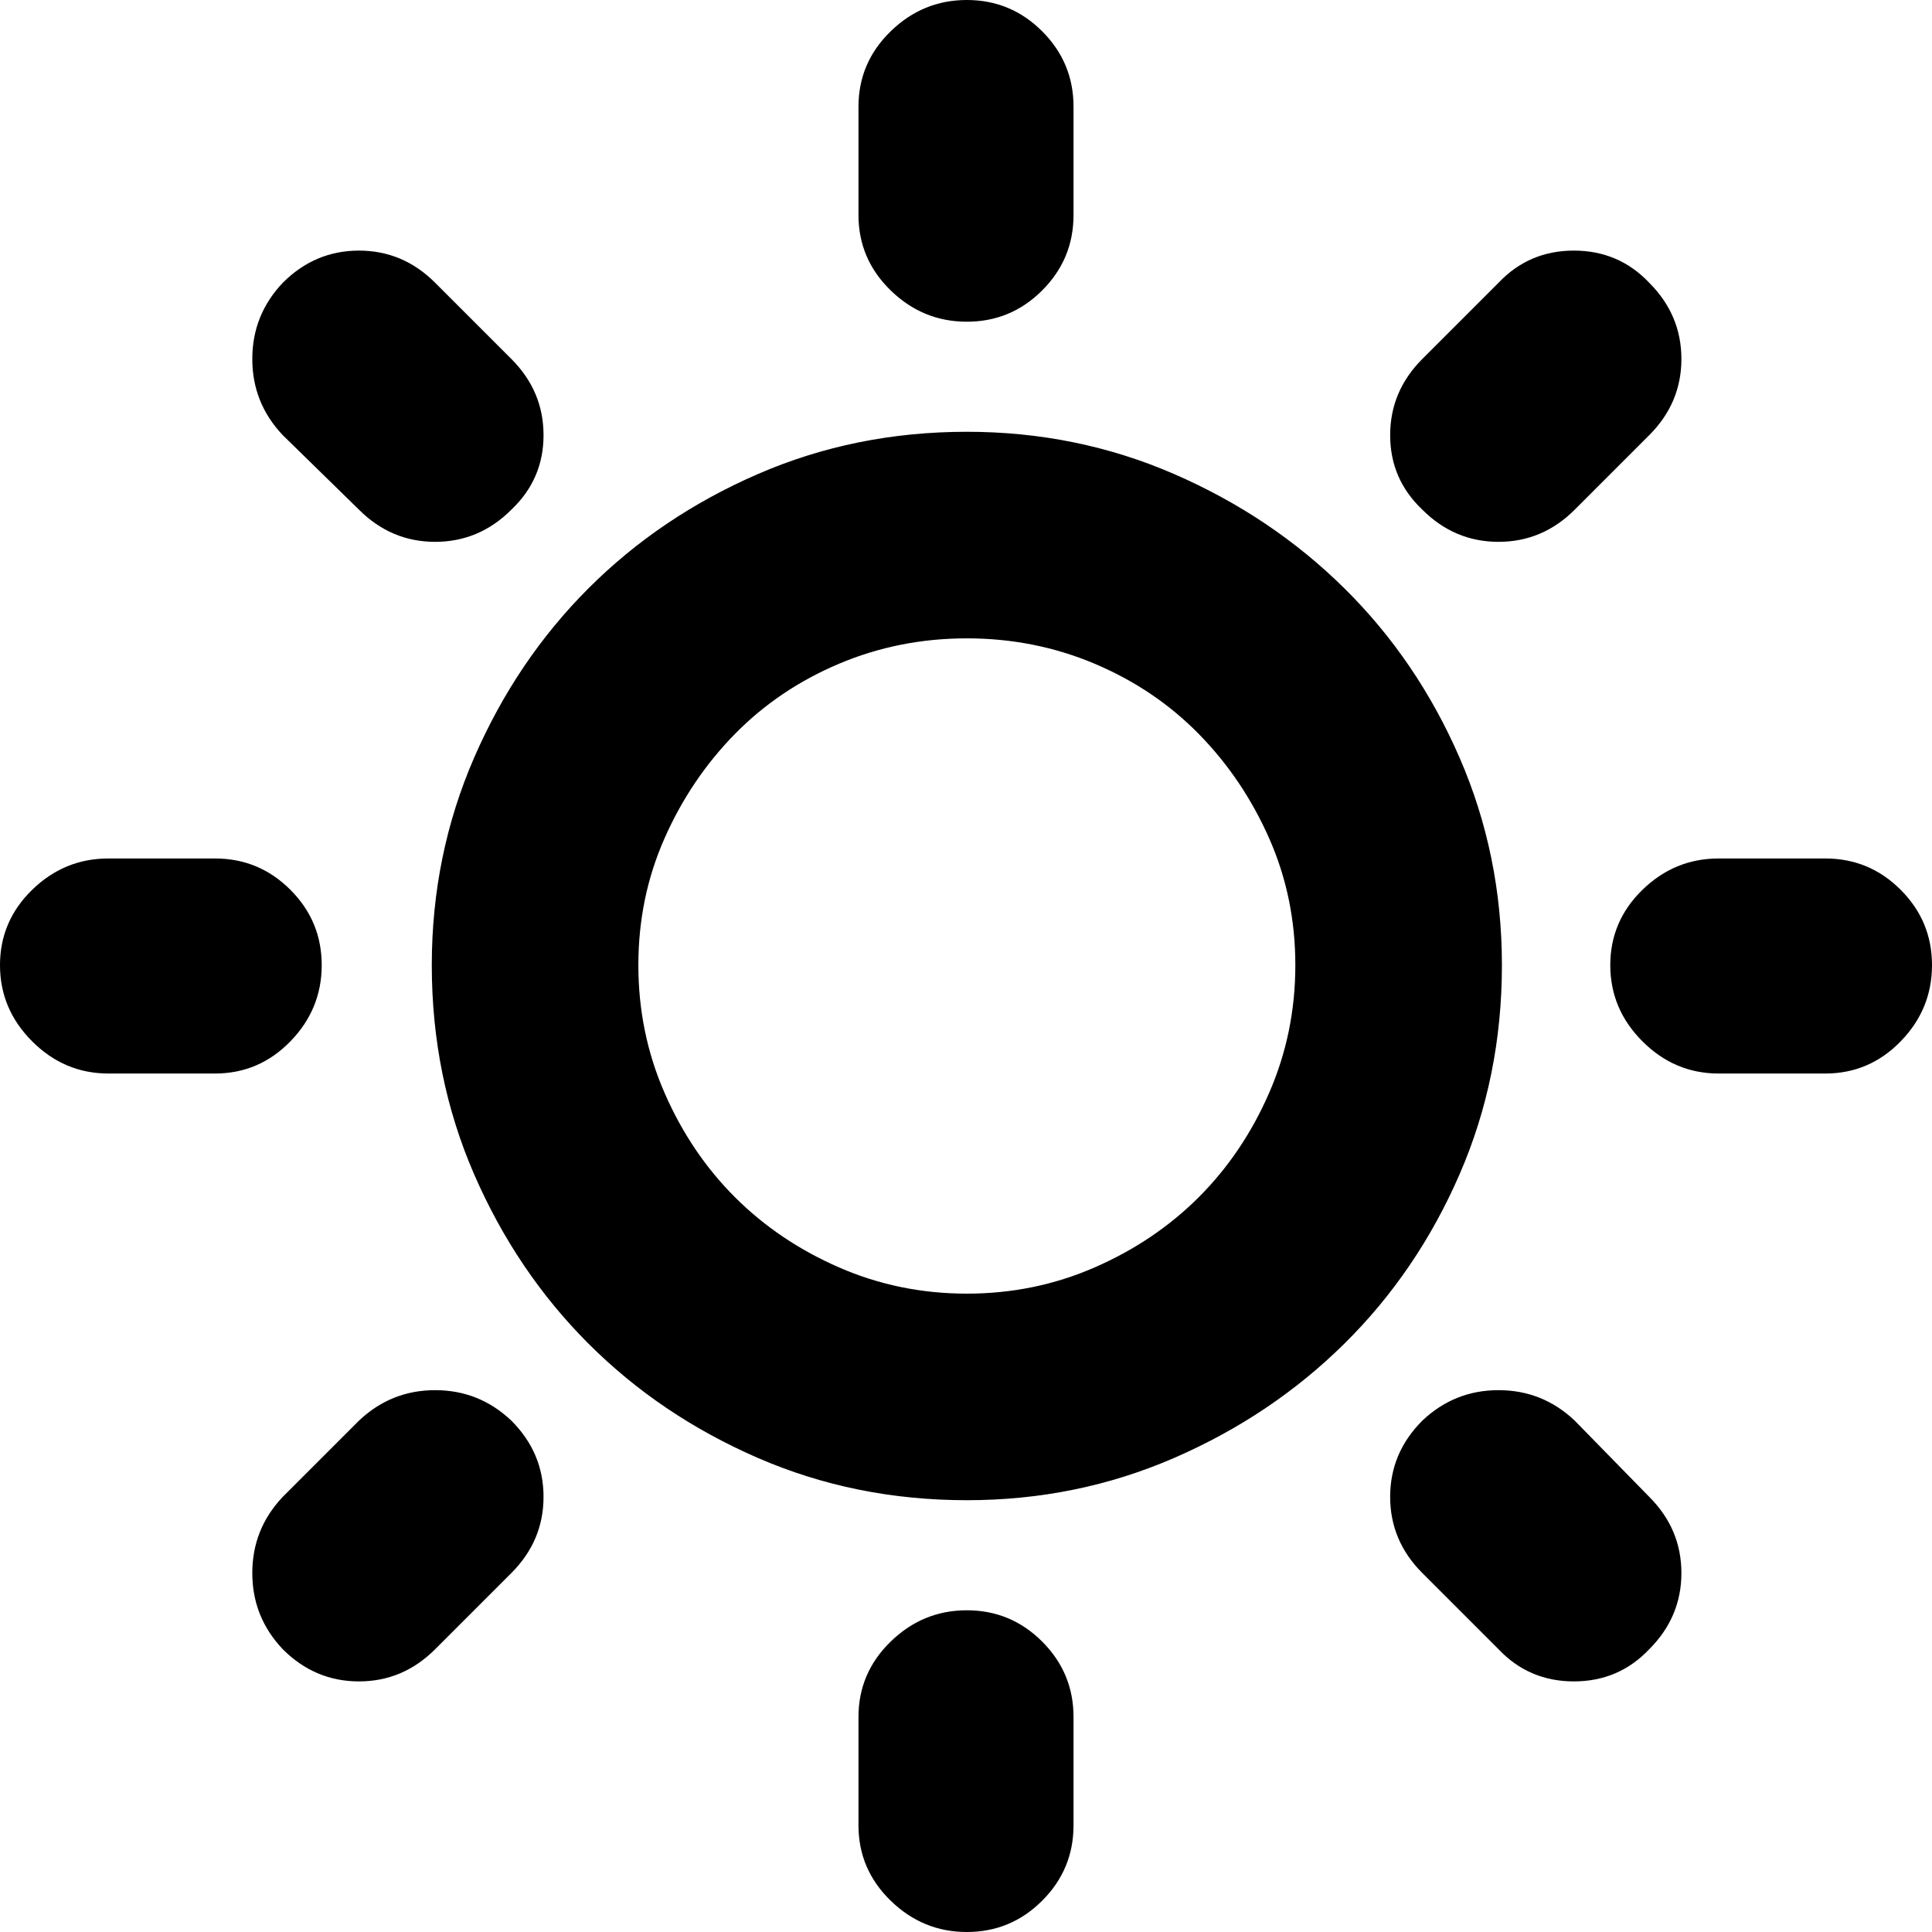 <svg t="1736042221594" class="icon" viewBox="0 0 1024 1024" version="1.1" xmlns="http://www.w3.org/2000/svg" p-id="7153" width="200" height="200"><path d="M190.261 752.968q17.052-16.154 40.386-16.154t40.386 16.154q17.052 17.052 17.052 40.386t-17.052 40.386l-40.386 40.386q-17.052 17.052-40.386 17.052t-40.386-17.052q-16.154-17.052-16.154-40.386t16.154-40.386zM149.876 230.647q-16.154-17.052-16.154-40.386t16.154-40.386q17.052-17.052 40.386-17.052t40.386 17.052l40.386 40.386q17.052 17.052 17.052 40.386t-17.052 39.488q-17.052 17.052-40.386 17.052t-40.386-17.052zM834.636 270.135q-17.052 17.052-40.386 17.052t-40.386-17.052q-17.052-16.154-17.052-39.488t17.052-40.386l40.386-40.386q16.154-17.052 39.937-17.052t39.937 17.052q17.052 17.052 17.052 40.386t-17.052 40.386zM512.449 170.517q-23.334 0-40.386-16.603t-17.052-39.937l0-57.437q0-23.334 17.052-39.937t40.386-16.603 39.937 16.603 16.603 39.937l0 57.437q0 23.334-16.603 39.937t-39.937 16.603zM170.517 511.551q0 23.334-16.603 40.386t-39.937 17.052l-56.54 0q-23.334 0-40.386-17.052t-17.052-40.386 17.052-39.937 40.386-16.603l56.54 0q23.334 0 39.937 16.603t16.603 39.937zM874.124 793.353q17.052 17.052 17.052 40.386t-17.052 40.386q-16.154 17.052-39.937 17.052t-39.937-17.052l-40.386-40.386q-17.052-17.052-17.052-40.386t17.052-40.386q17.052-16.154 40.386-16.154t40.386 16.154zM512.449 228.852q58.335 0 109.939 22.436t90.195 60.578 61.027 89.746 22.436 109.939q0 59.232-22.436 110.836t-61.027 89.746-90.195 60.578-109.939 22.436q-59.232 0-110.836-22.436t-89.746-60.578-60.578-89.746-22.436-110.836q0-58.335 22.436-109.939t60.578-89.746 89.746-60.578 110.836-22.436zM512.449 685.658q35.898 0 67.758-13.911t55.194-37.245 37.245-55.194 13.911-67.758-13.911-67.309-37.245-55.194-55.194-37.245-67.758-13.462-67.758 13.462-55.194 37.245-37.245 55.194-13.911 67.309 13.911 67.758 37.245 55.194 55.194 37.245 67.758 13.911zM512.449 853.483q23.334 0 39.937 16.603t16.603 39.937l0 57.437q0 23.334-16.603 39.937t-39.937 16.603-40.386-16.603-17.052-39.937l0-57.437q0-23.334 17.052-39.937t40.386-16.603zM967.46 455.011q23.334 0 39.937 16.603t16.603 39.937-16.603 40.386-39.937 17.052l-56.54 0q-23.334 0-40.386-17.052t-17.052-40.386 17.052-39.937 40.386-16.603l56.54 0z"  p-id="7154"></path></svg>